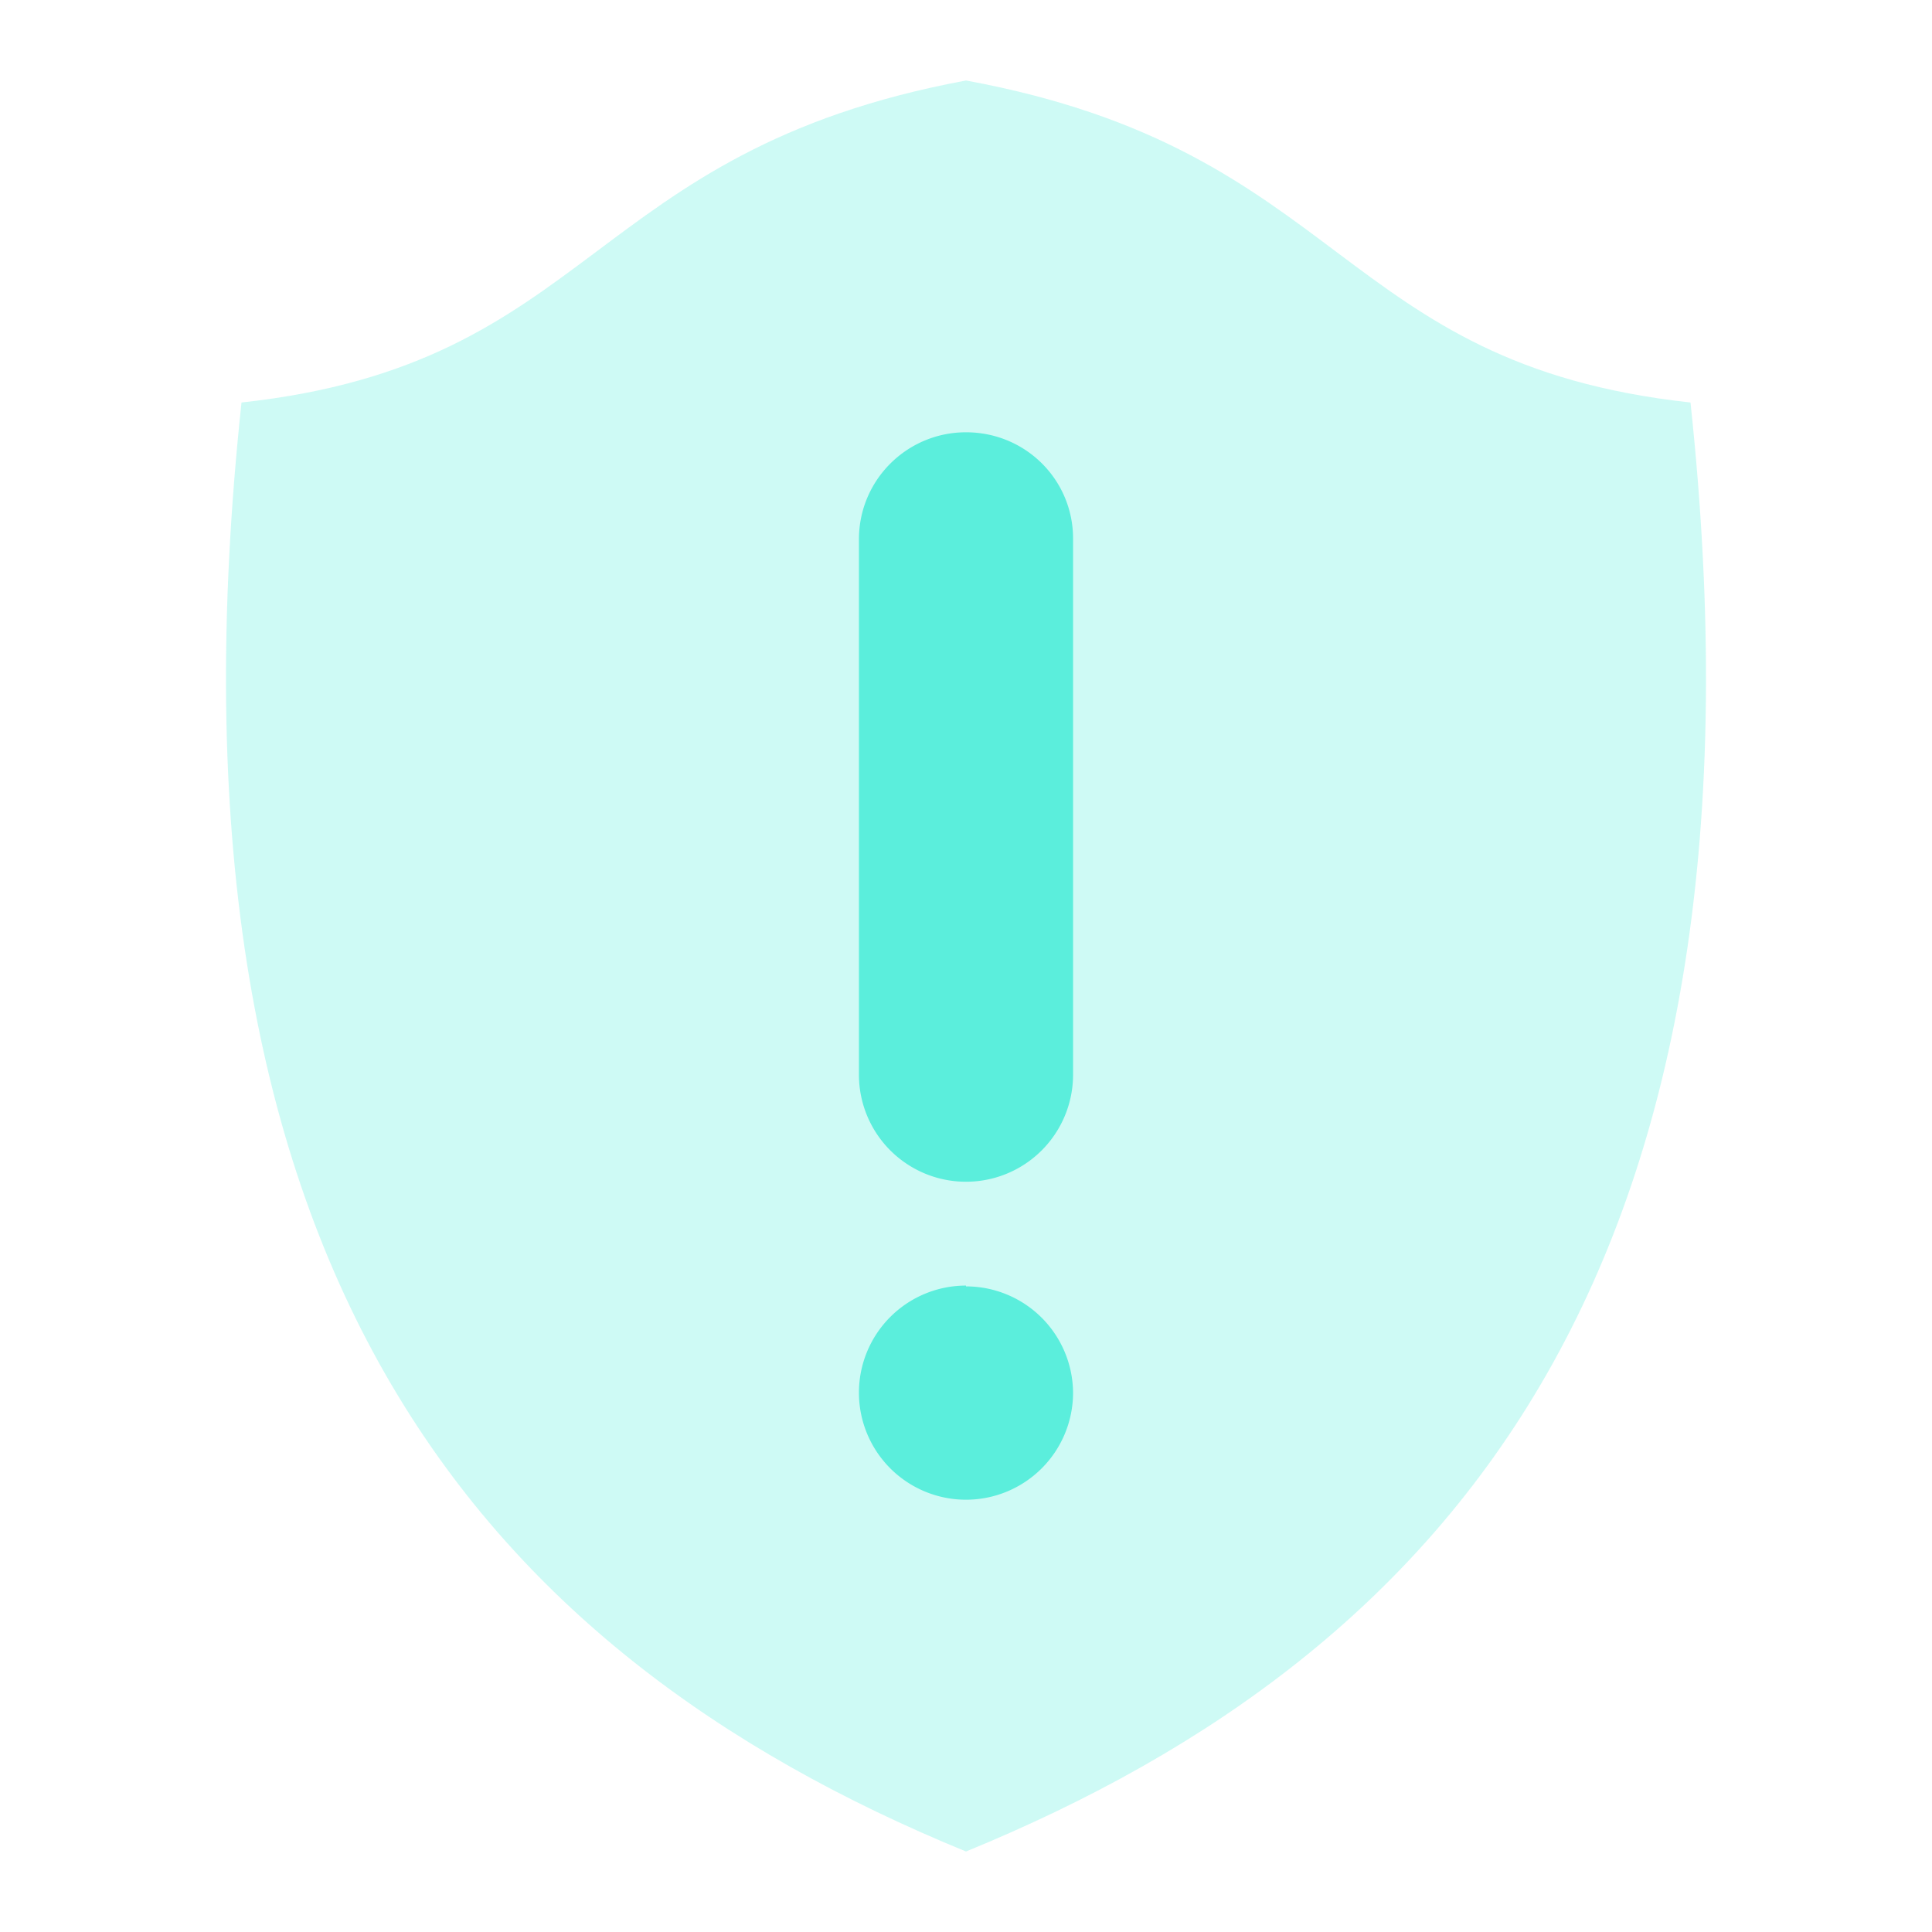 <svg xmlns="http://www.w3.org/2000/svg" height="24" width="24"><path d="M12 1c-4.73.88-4.6 3.52-9 4-1.14 10.68 2.9 15.5 9 18 6.1-2.5 10.14-7.32 9-18-4.4-.48-4.27-3.13-9-4z" fill="#5beedc" fill-opacity=".3"/><path d="M12 5.37c.74 0 1.33.59 1.33 1.32v6.66a1.33 1.33 0 0 1-2.66 0V6.7c0-.74.6-1.33 1.33-1.33zm0 10.61a1.33 1.33 0 0 1 1.33 1.32A1.33 1.33 0 0 1 12 18.63a1.33 1.33 0 0 1-1.33-1.32A1.33 1.33 0 0 1 12 15.97z" fill="#5beedc"/></svg>
